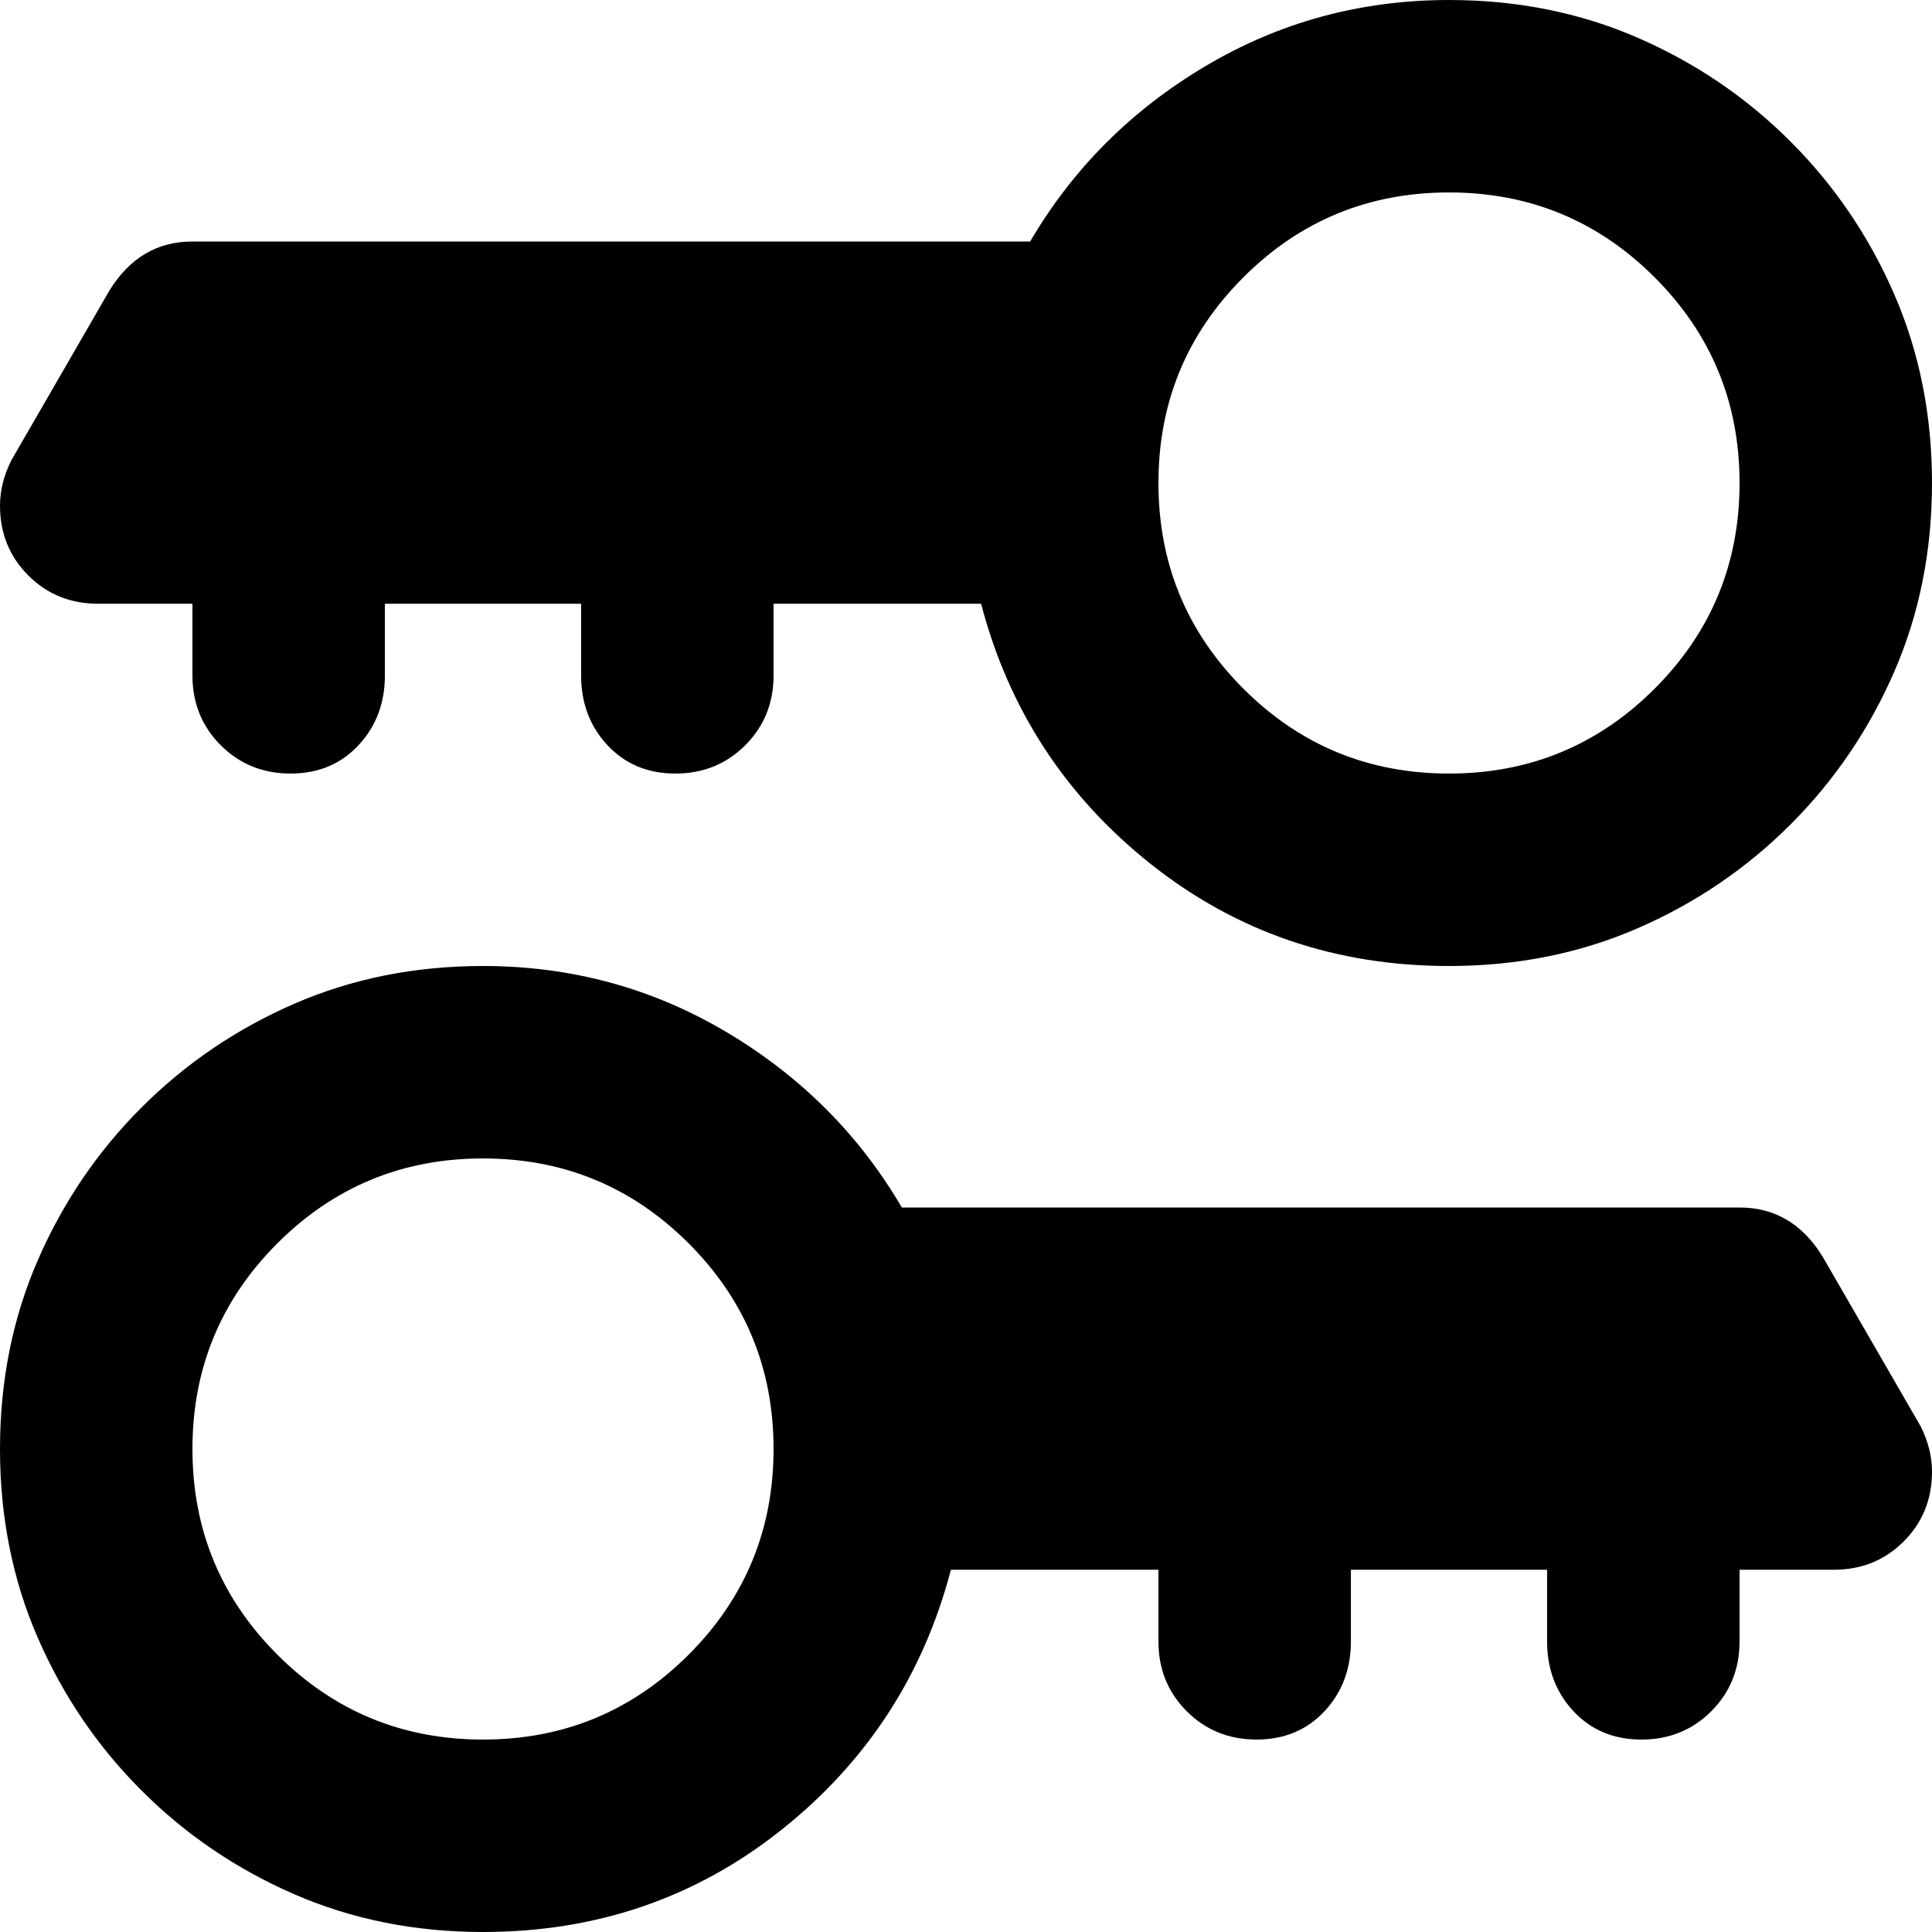 <svg xmlns="http://www.w3.org/2000/svg" viewBox="0 0 512 512">
	<path d="M509 378q3 6 3 12 0 11-7.5 18.5T486 416h-25v19q0 11-7.5 18.5T435 461t-18-7.5-7-18.5v-19h-52v19q0 11-7 18.5t-18 7.5-18.5-7.5T307 435v-19h-55q-11 42-45 69t-79 27q-27 0-50-10t-40.5-27.5T10 434 0 384t10-50 27.5-40.5T78 266t50-10q35 0 64.5 17.5T239 320h222q14 0 22 13zm-381 83q32 0 54.5-22.5T205 384t-22.5-54.5T128 307t-54.5 22.5T51 384t22.5 54.5T128 461zM26 160q-11 0-18.5-7.5T0 134q0-6 3-12l26-45q8-13 22-13h222q17-29 46.5-46.5T384 0q27 0 50 10t40.5 27.5T502 78t10 50-10 50-27.5 40.5T434 246t-50 10q-45 0-79-27t-45-69h-55v19q0 11-7.5 18.5T179 205t-18-7.5-7-18.5v-19h-52v19q0 11-7 18.5T77 205t-18.5-7.5T51 179v-19H26zM384 51q-32 0-54.5 22.5T307 128t22.5 54.5T384 205t54.5-22.5T461 128t-22.5-54.5T384 51z"/>
</svg>